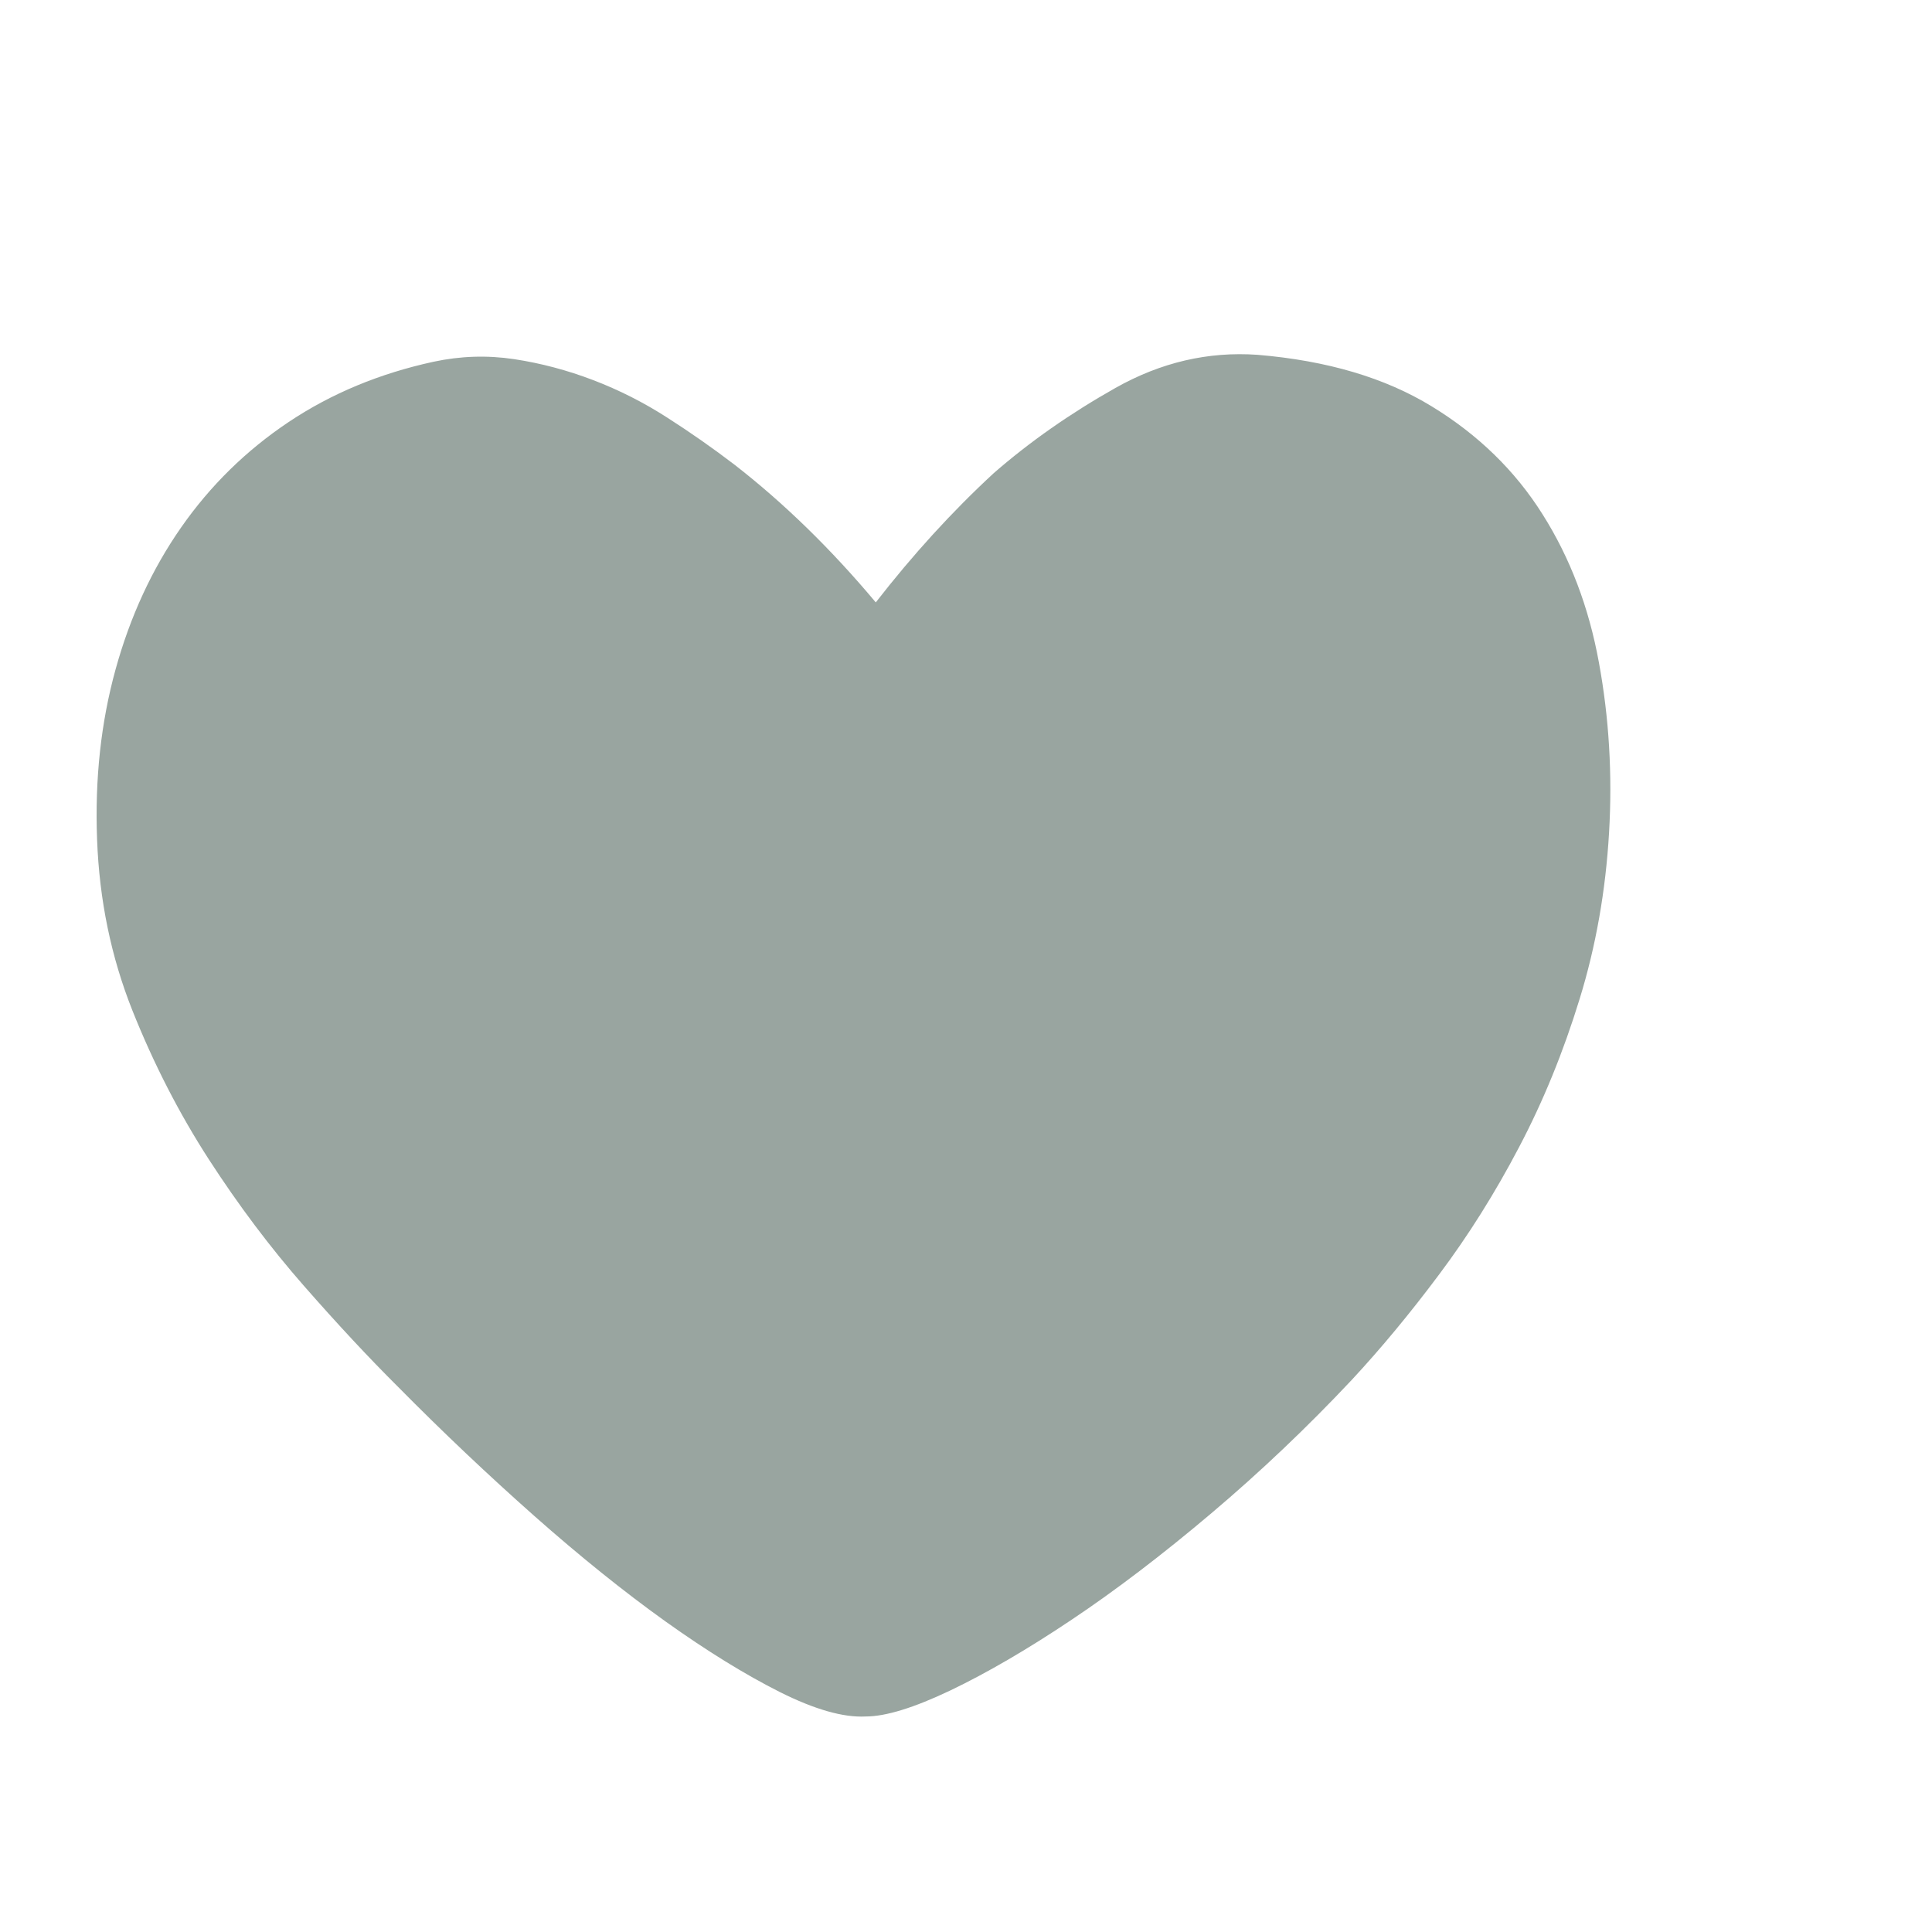 <?xml version="1.0" encoding="UTF-8"?>
<svg width="20px" height="20px" viewBox="0 0 20 20" version="1.1" xmlns="http://www.w3.org/2000/svg" xmlns:xlink="http://www.w3.org/1999/xlink">
    <!-- Generator: Sketch 50 (54983) - http://www.bohemiancoding.com/sketch -->
    <title>e_14</title>
    <desc>Created with Sketch.</desc>
    <defs></defs>
    <g id="开发资源" stroke="none" stroke-width="1" fill="none" fill-rule="evenodd">
        <g id="开发文档" transform="translate(-535, -1920)">
            <g id="15" transform="translate(535, 1920)">
                <g>
                    <rect id="Rectangle" fill="#D8D8D8" opacity="0" x="0" y="0" width="20" height="20"></rect>
                    <path d="M9.066,6.236 C9.449,5.743 9.855,5.297 10.285,4.9 C10.656,4.576 11.077,4.281 11.547,4.016 C12.017,3.751 12.507,3.637 13.018,3.673 C13.738,3.733 14.338,3.911 14.82,4.206 C15.302,4.5 15.685,4.873 15.969,5.325 C16.254,5.776 16.448,6.287 16.552,6.859 C16.657,7.43 16.692,8.017 16.657,8.618 C16.622,9.22 16.521,9.794 16.352,10.342 C16.184,10.889 15.975,11.401 15.725,11.876 C15.476,12.351 15.2,12.79 14.898,13.193 C14.597,13.596 14.295,13.96 13.993,14.285 C13.529,14.779 13.044,15.239 12.539,15.666 C12.034,16.093 11.553,16.46 11.094,16.767 C10.636,17.074 10.218,17.317 9.841,17.498 C9.463,17.678 9.17,17.769 8.961,17.769 C8.729,17.781 8.433,17.696 8.073,17.516 C7.714,17.335 7.319,17.092 6.889,16.785 C6.46,16.478 6.007,16.114 5.531,15.693 C5.056,15.272 4.585,14.827 4.121,14.357 C3.819,14.057 3.494,13.708 3.146,13.311 C2.798,12.914 2.47,12.478 2.162,12.002 C1.855,11.527 1.591,11.013 1.37,10.459 C1.15,9.906 1.028,9.316 1.005,8.69 C0.981,8.065 1.045,7.478 1.196,6.931 C1.347,6.383 1.573,5.893 1.875,5.46 C2.177,5.027 2.548,4.663 2.989,4.368 C3.431,4.073 3.93,3.866 4.487,3.745 C4.765,3.685 5.044,3.676 5.323,3.718 C5.601,3.76 5.874,3.833 6.141,3.935 C6.408,4.037 6.663,4.166 6.907,4.323 C7.151,4.479 7.383,4.642 7.603,4.81 C8.114,5.207 8.602,5.682 9.066,6.236 Z" id="Shape" fill="#99A5A0" fill-rule="nonzero"></path>
                </g>
            </g>
        </g>
    </g>
</svg>